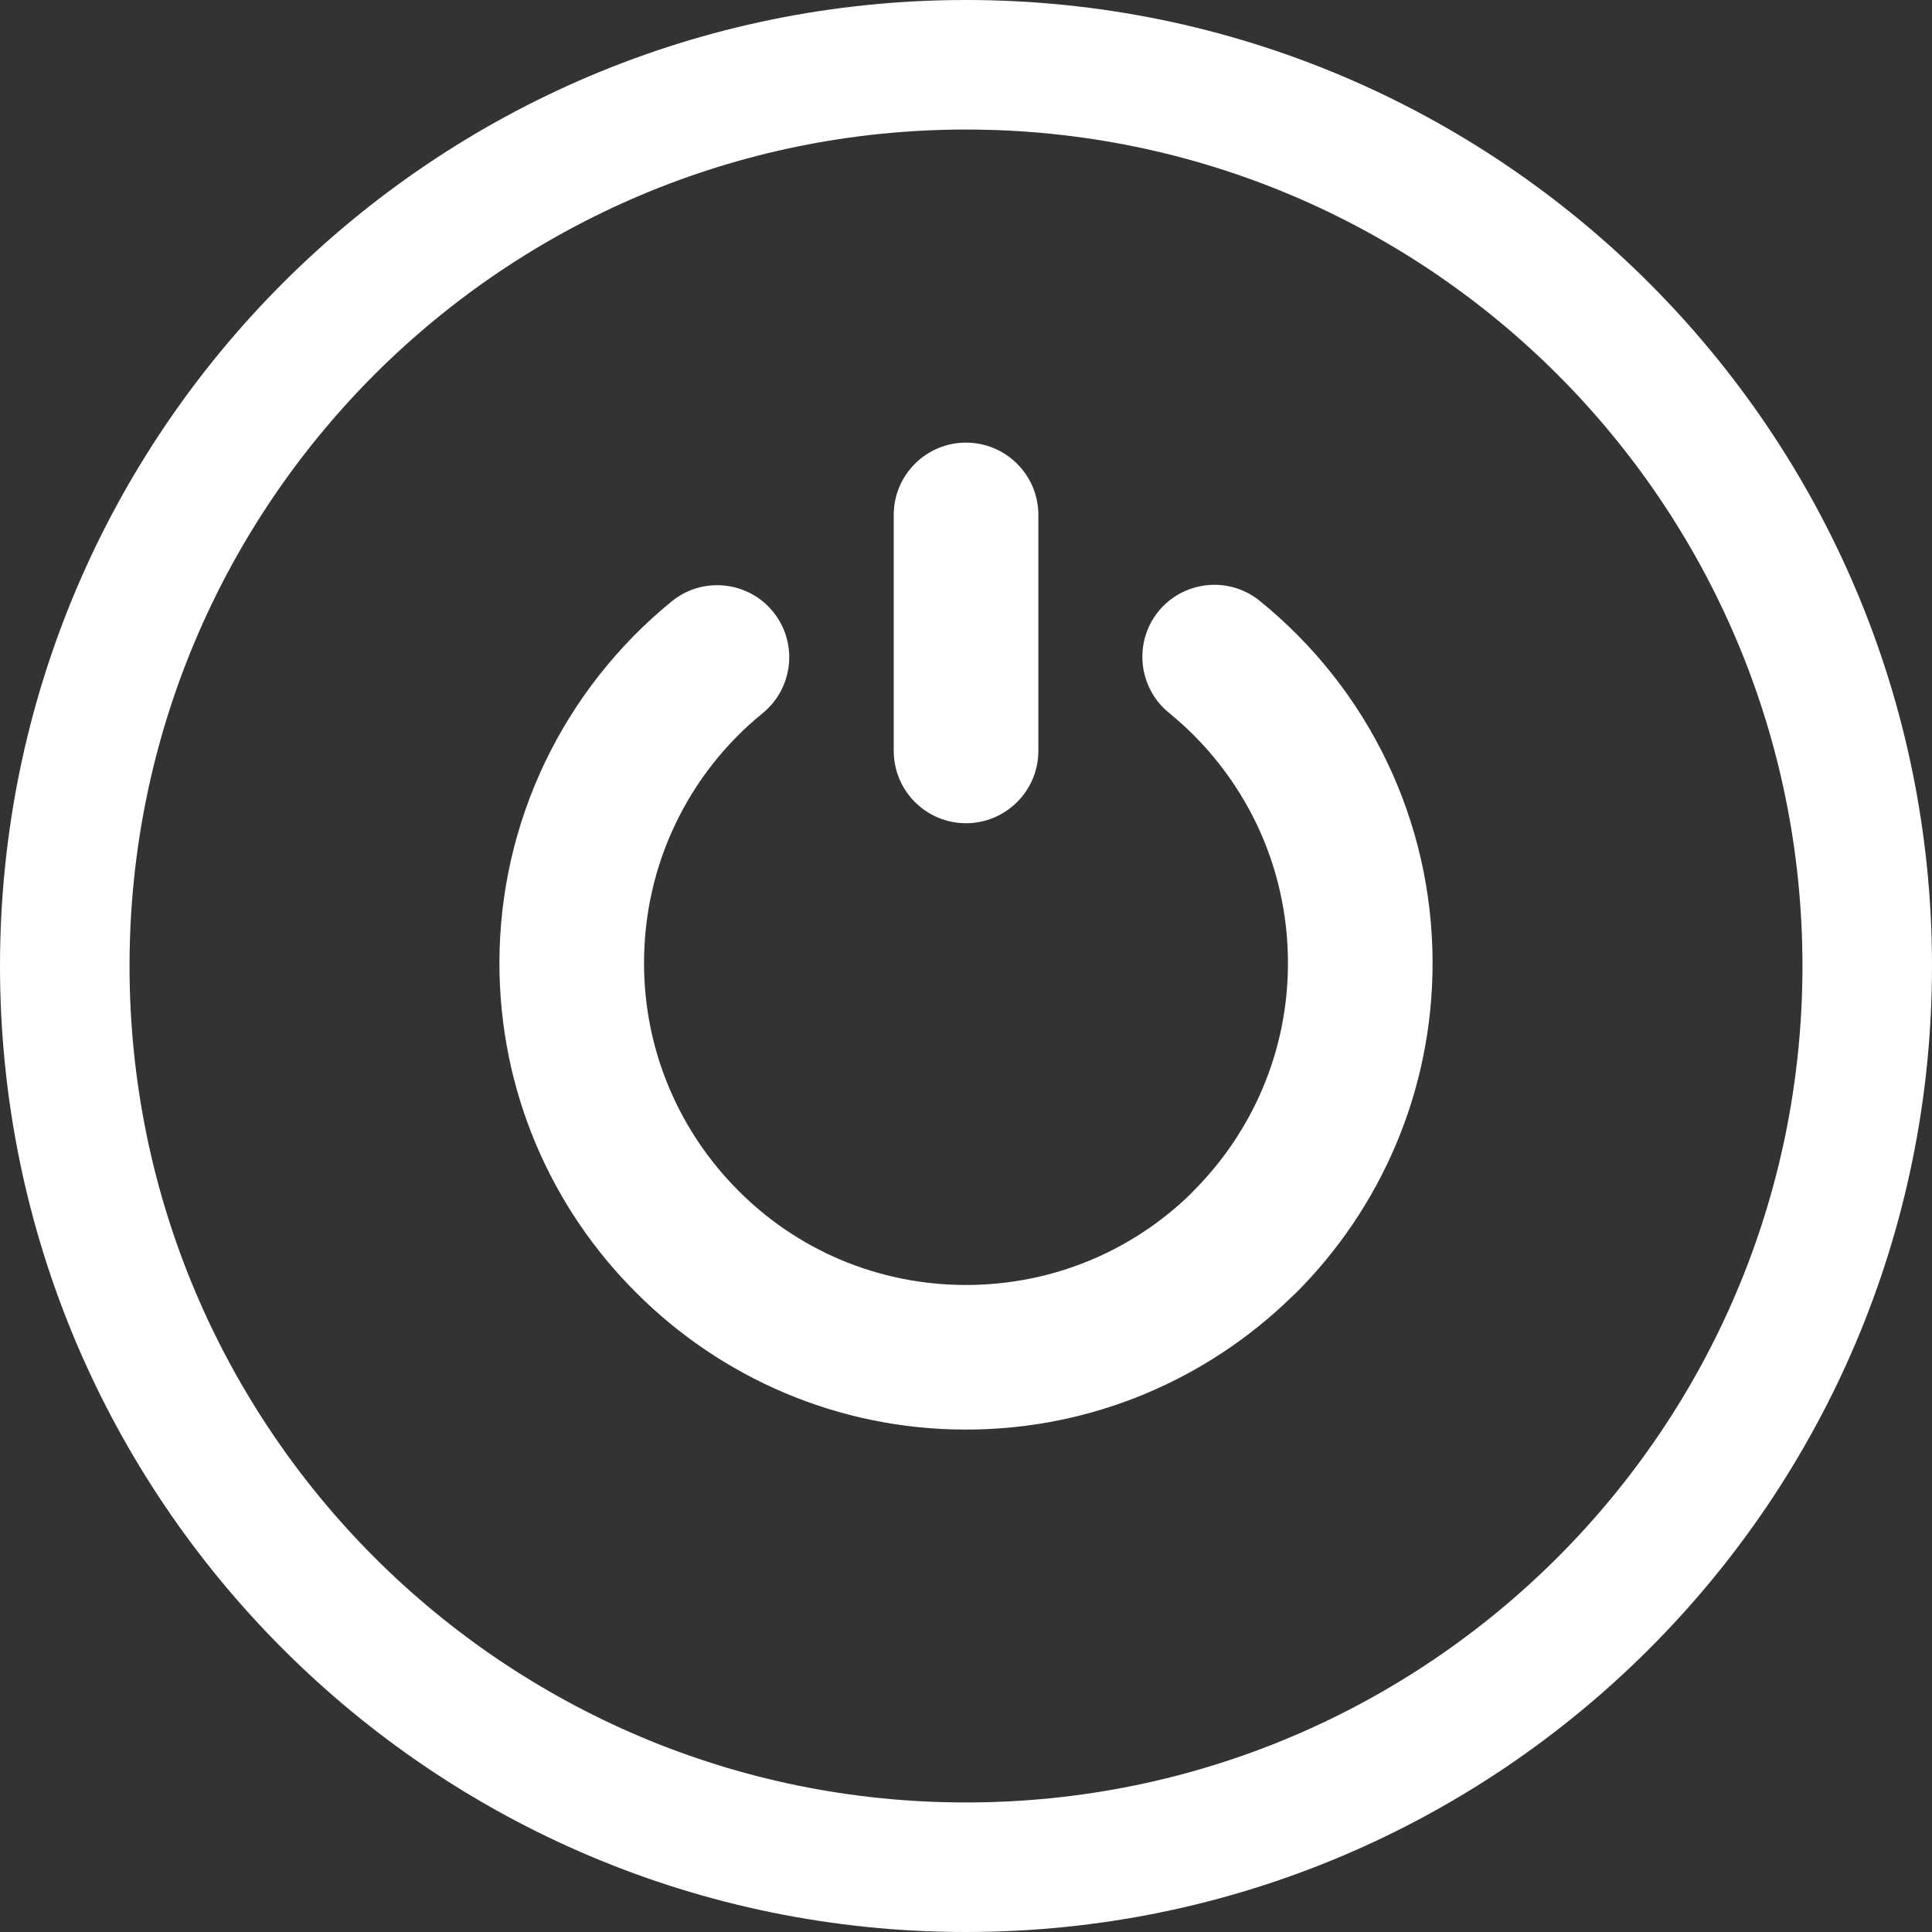 <svg width="20" height="20" viewBox="0 0 20 20" fill="none" xmlns="http://www.w3.org/2000/svg">
<rect x="0" y="0" width="20" height="20" fill="#333333" stroke="none"/>
<g clip-path="url(#clip0_647_57)">
<path d="M10 0C12.761 0 15.262 1.12 17.071 2.929C18.881 4.738 20 7.239 20 10C20 12.761 18.881 15.262 17.071 17.071C15.262 18.88 12.761 20 10 20C7.239 20 4.738 18.88 2.929 17.071C1.12 15.262 0 12.761 0 10C0 7.239 1.12 4.738 2.929 2.929C4.738 1.12 7.239 0 10 0ZM9.252 5.33C9.252 4.917 9.587 4.582 10 4.582C10.413 4.582 10.749 4.917 10.749 5.33V7.774C10.749 8.186 10.413 8.522 10 8.522C9.587 8.522 9.252 8.186 9.252 7.774V5.33ZM12.101 7.379C11.782 7.119 11.733 6.649 11.992 6.329C12.252 6.01 12.723 5.961 13.042 6.221C13.599 6.673 14.053 7.245 14.362 7.895C14.662 8.524 14.83 9.228 14.83 9.97C14.83 11.303 14.289 12.511 13.415 13.385L13.37 13.427C12.498 14.276 11.308 14.799 10 14.799C8.67 14.799 7.461 14.258 6.587 13.383C5.711 12.511 5.17 11.303 5.17 9.97C5.17 9.232 5.338 8.53 5.637 7.901C5.947 7.249 6.4 6.676 6.954 6.225C7.273 5.965 7.744 6.014 8.003 6.333C8.263 6.652 8.214 7.123 7.895 7.383C7.513 7.693 7.201 8.088 6.988 8.538C6.783 8.969 6.667 9.455 6.667 9.97C6.667 10.89 7.041 11.723 7.644 12.326C8.244 12.93 9.078 13.302 10 13.302C10.905 13.302 11.724 12.944 12.322 12.363L12.357 12.326C12.959 11.723 13.333 10.89 13.333 9.97C13.333 9.456 13.217 8.97 13.012 8.538C12.798 8.089 12.487 7.693 12.101 7.379ZM16.123 3.877C14.556 2.311 12.391 1.341 10 1.341C7.609 1.341 5.444 2.311 3.877 3.877C2.311 5.444 1.341 7.609 1.341 10C1.341 12.391 2.311 14.556 3.877 16.123C5.444 17.689 7.609 18.659 10 18.659C12.391 18.659 14.556 17.689 16.123 16.123C17.69 14.556 18.659 12.391 18.659 10C18.659 7.609 17.69 5.444 16.123 3.877Z" fill="white"/>
</g>
<defs>
<clipPath id="clip0_647_57">
<rect width="20" height="20" fill="white"/>
</clipPath>
</defs>
</svg>